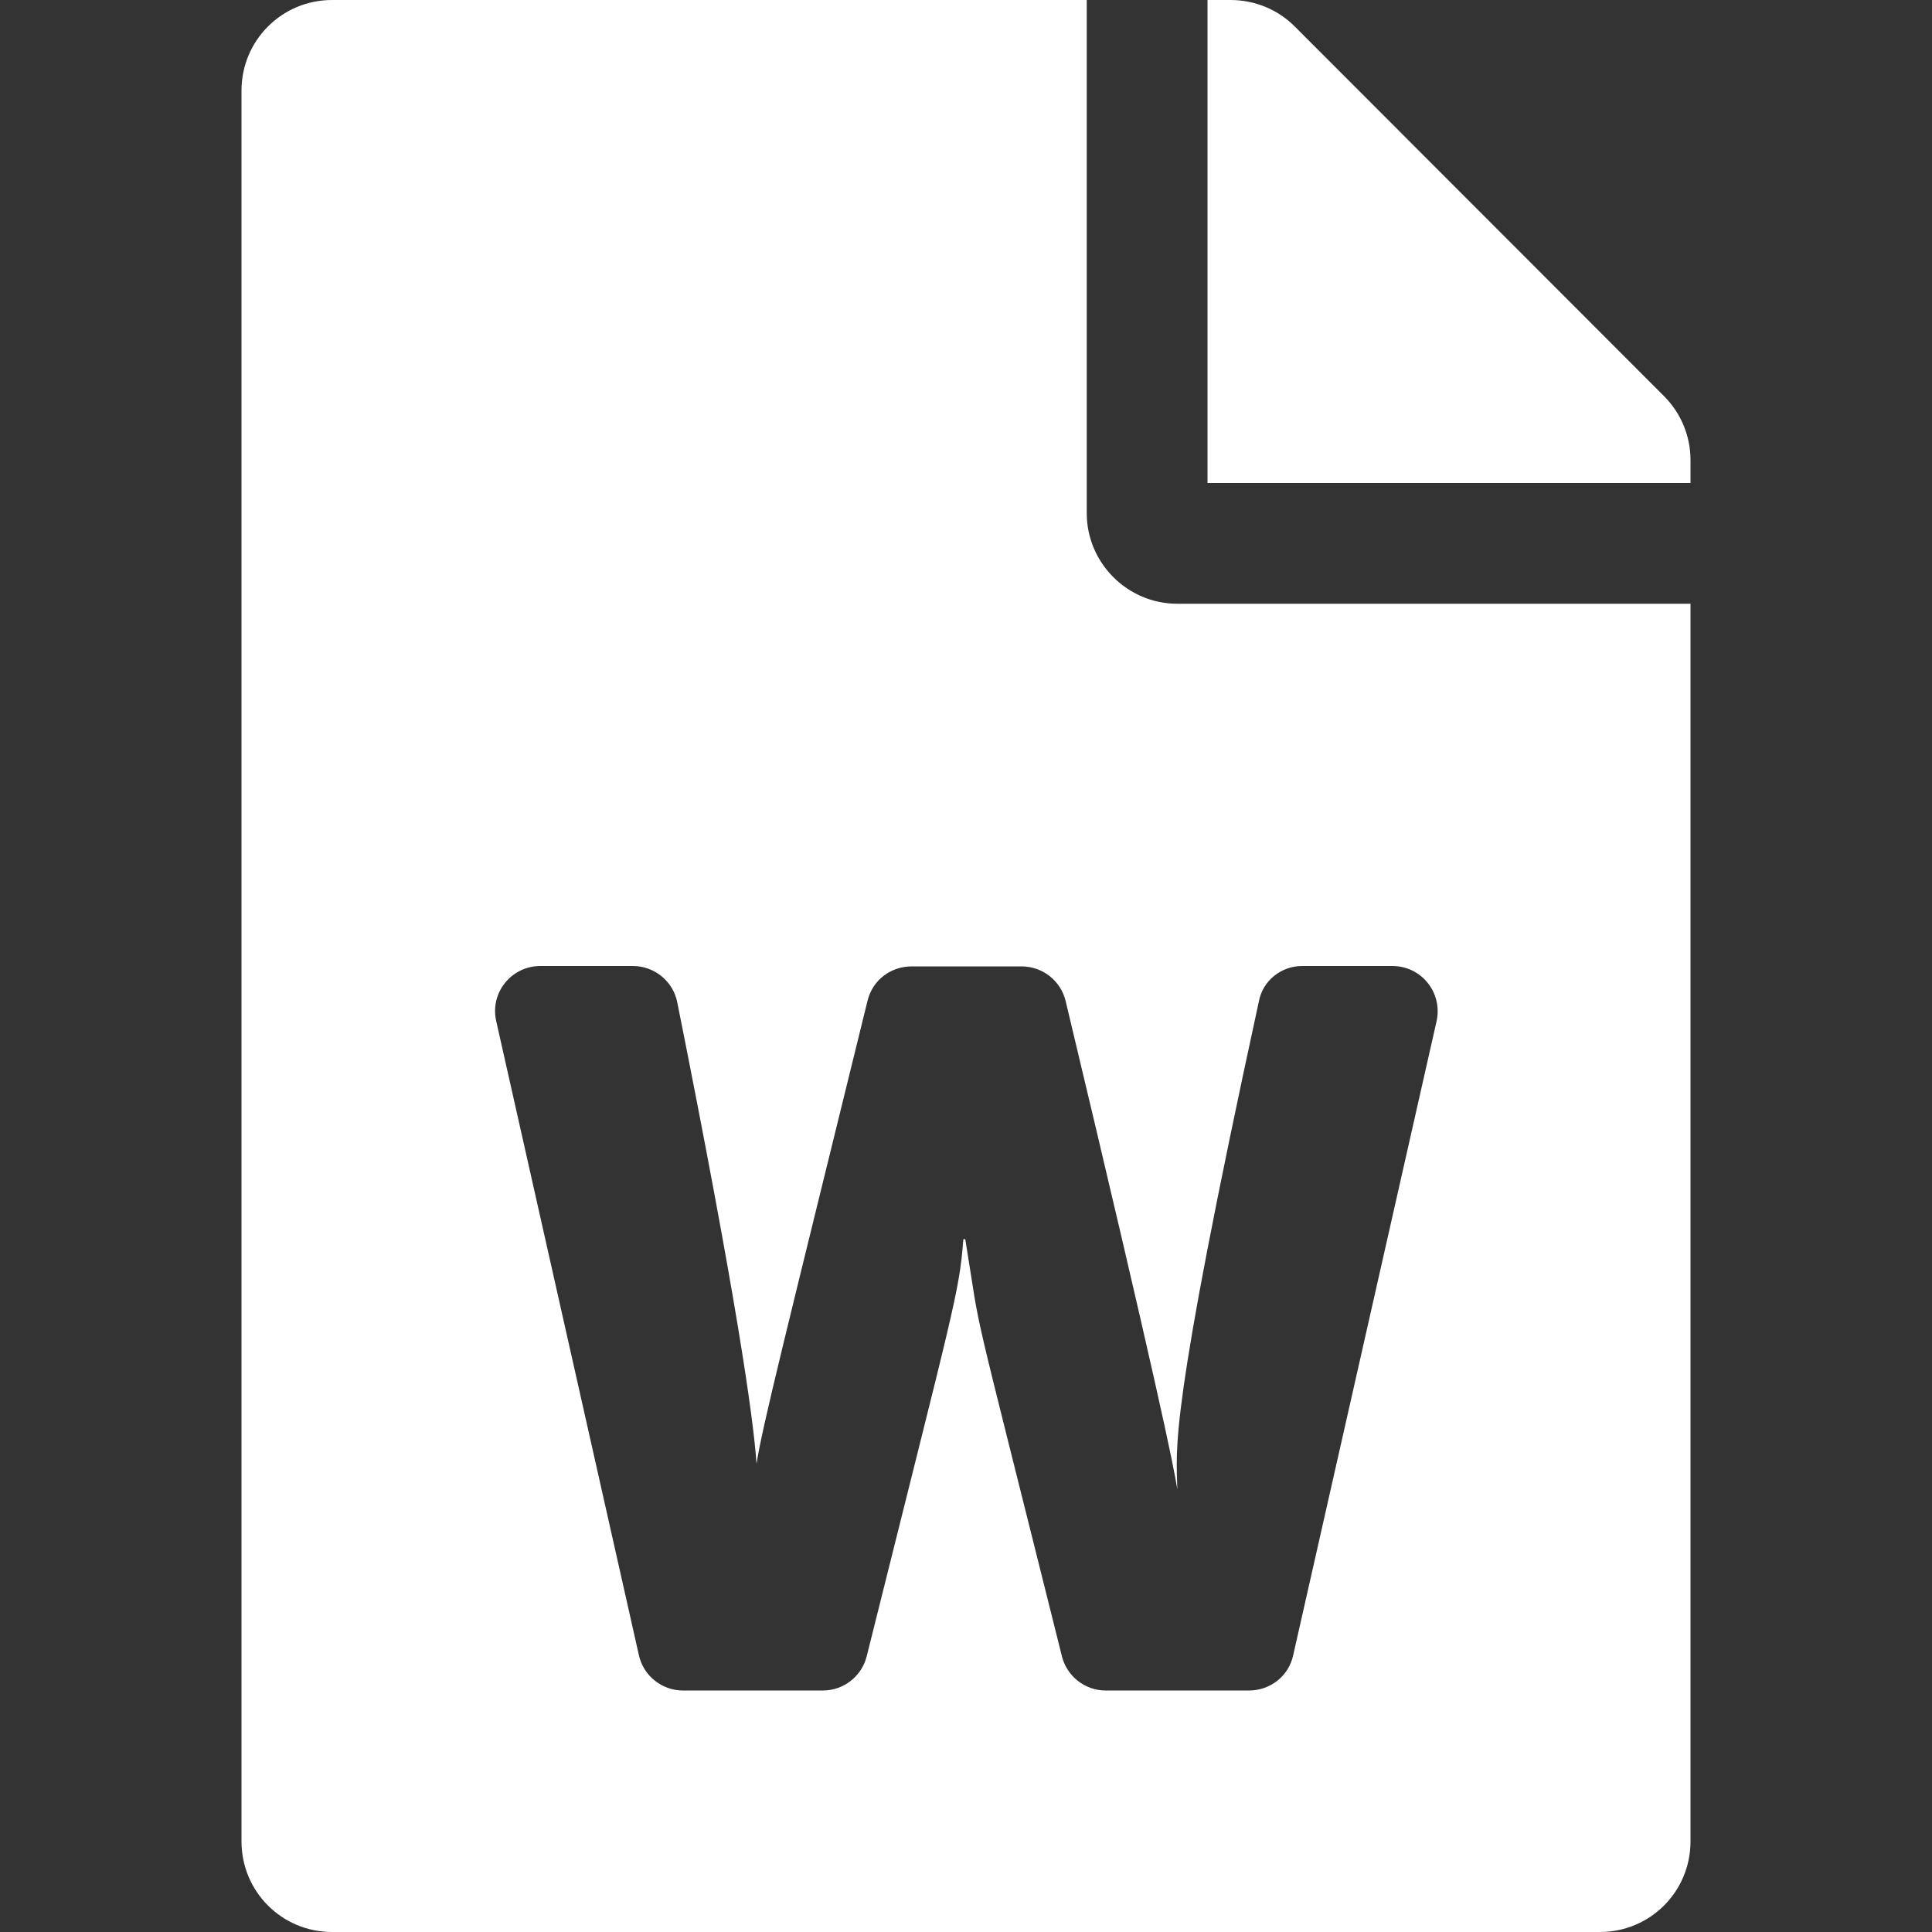 <svg width="24" height="24" viewBox="0 0 24 24" fill="none" xmlns="http://www.w3.org/2000/svg">
<rect x="0" y="0" width="24" height="24" fill="#333333" stroke="none"/>
<g clip-path="url(#clip0_140_608)">
<path d="M13.5 6.375V0H4.125C3.502 0 3 0.502 3 1.125V22.875C3 23.498 3.502 24 4.125 24H19.875C20.498 24 21 23.498 21 22.875V7.5H14.625C14.006 7.5 13.5 6.994 13.5 6.375ZM16.177 12H17.297C17.658 12 17.925 12.333 17.845 12.689L16.064 20.564C16.008 20.822 15.778 21 15.516 21H13.734C13.477 21 13.252 20.822 13.191 20.573C11.981 15.722 12.216 16.767 11.991 15.394H11.967C11.916 16.064 11.855 16.209 10.767 20.573C10.706 20.822 10.481 21 10.223 21H8.484C8.222 21 7.992 20.817 7.936 20.559L6.164 12.684C6.084 12.333 6.352 12 6.713 12H7.861C8.128 12 8.363 12.188 8.414 12.455C9.145 16.111 9.356 17.587 9.398 18.183C9.473 17.705 9.741 16.65 10.777 12.431C10.838 12.178 11.062 12.005 11.325 12.005H12.689C12.952 12.005 13.177 12.183 13.238 12.436C14.363 17.142 14.588 18.248 14.625 18.502C14.616 17.977 14.503 17.667 15.637 12.445C15.684 12.183 15.914 12 16.177 12ZM21 5.714V6H15V0H15.286C15.586 0 15.872 0.117 16.083 0.328L20.672 4.922C20.883 5.133 21 5.419 21 5.714Z" fill="white"/>
</g>
<defs>
<clipPath id="clip0_140_608">
<rect width="24" height="24" fill="white"/>
</clipPath>
</defs>
</svg>
